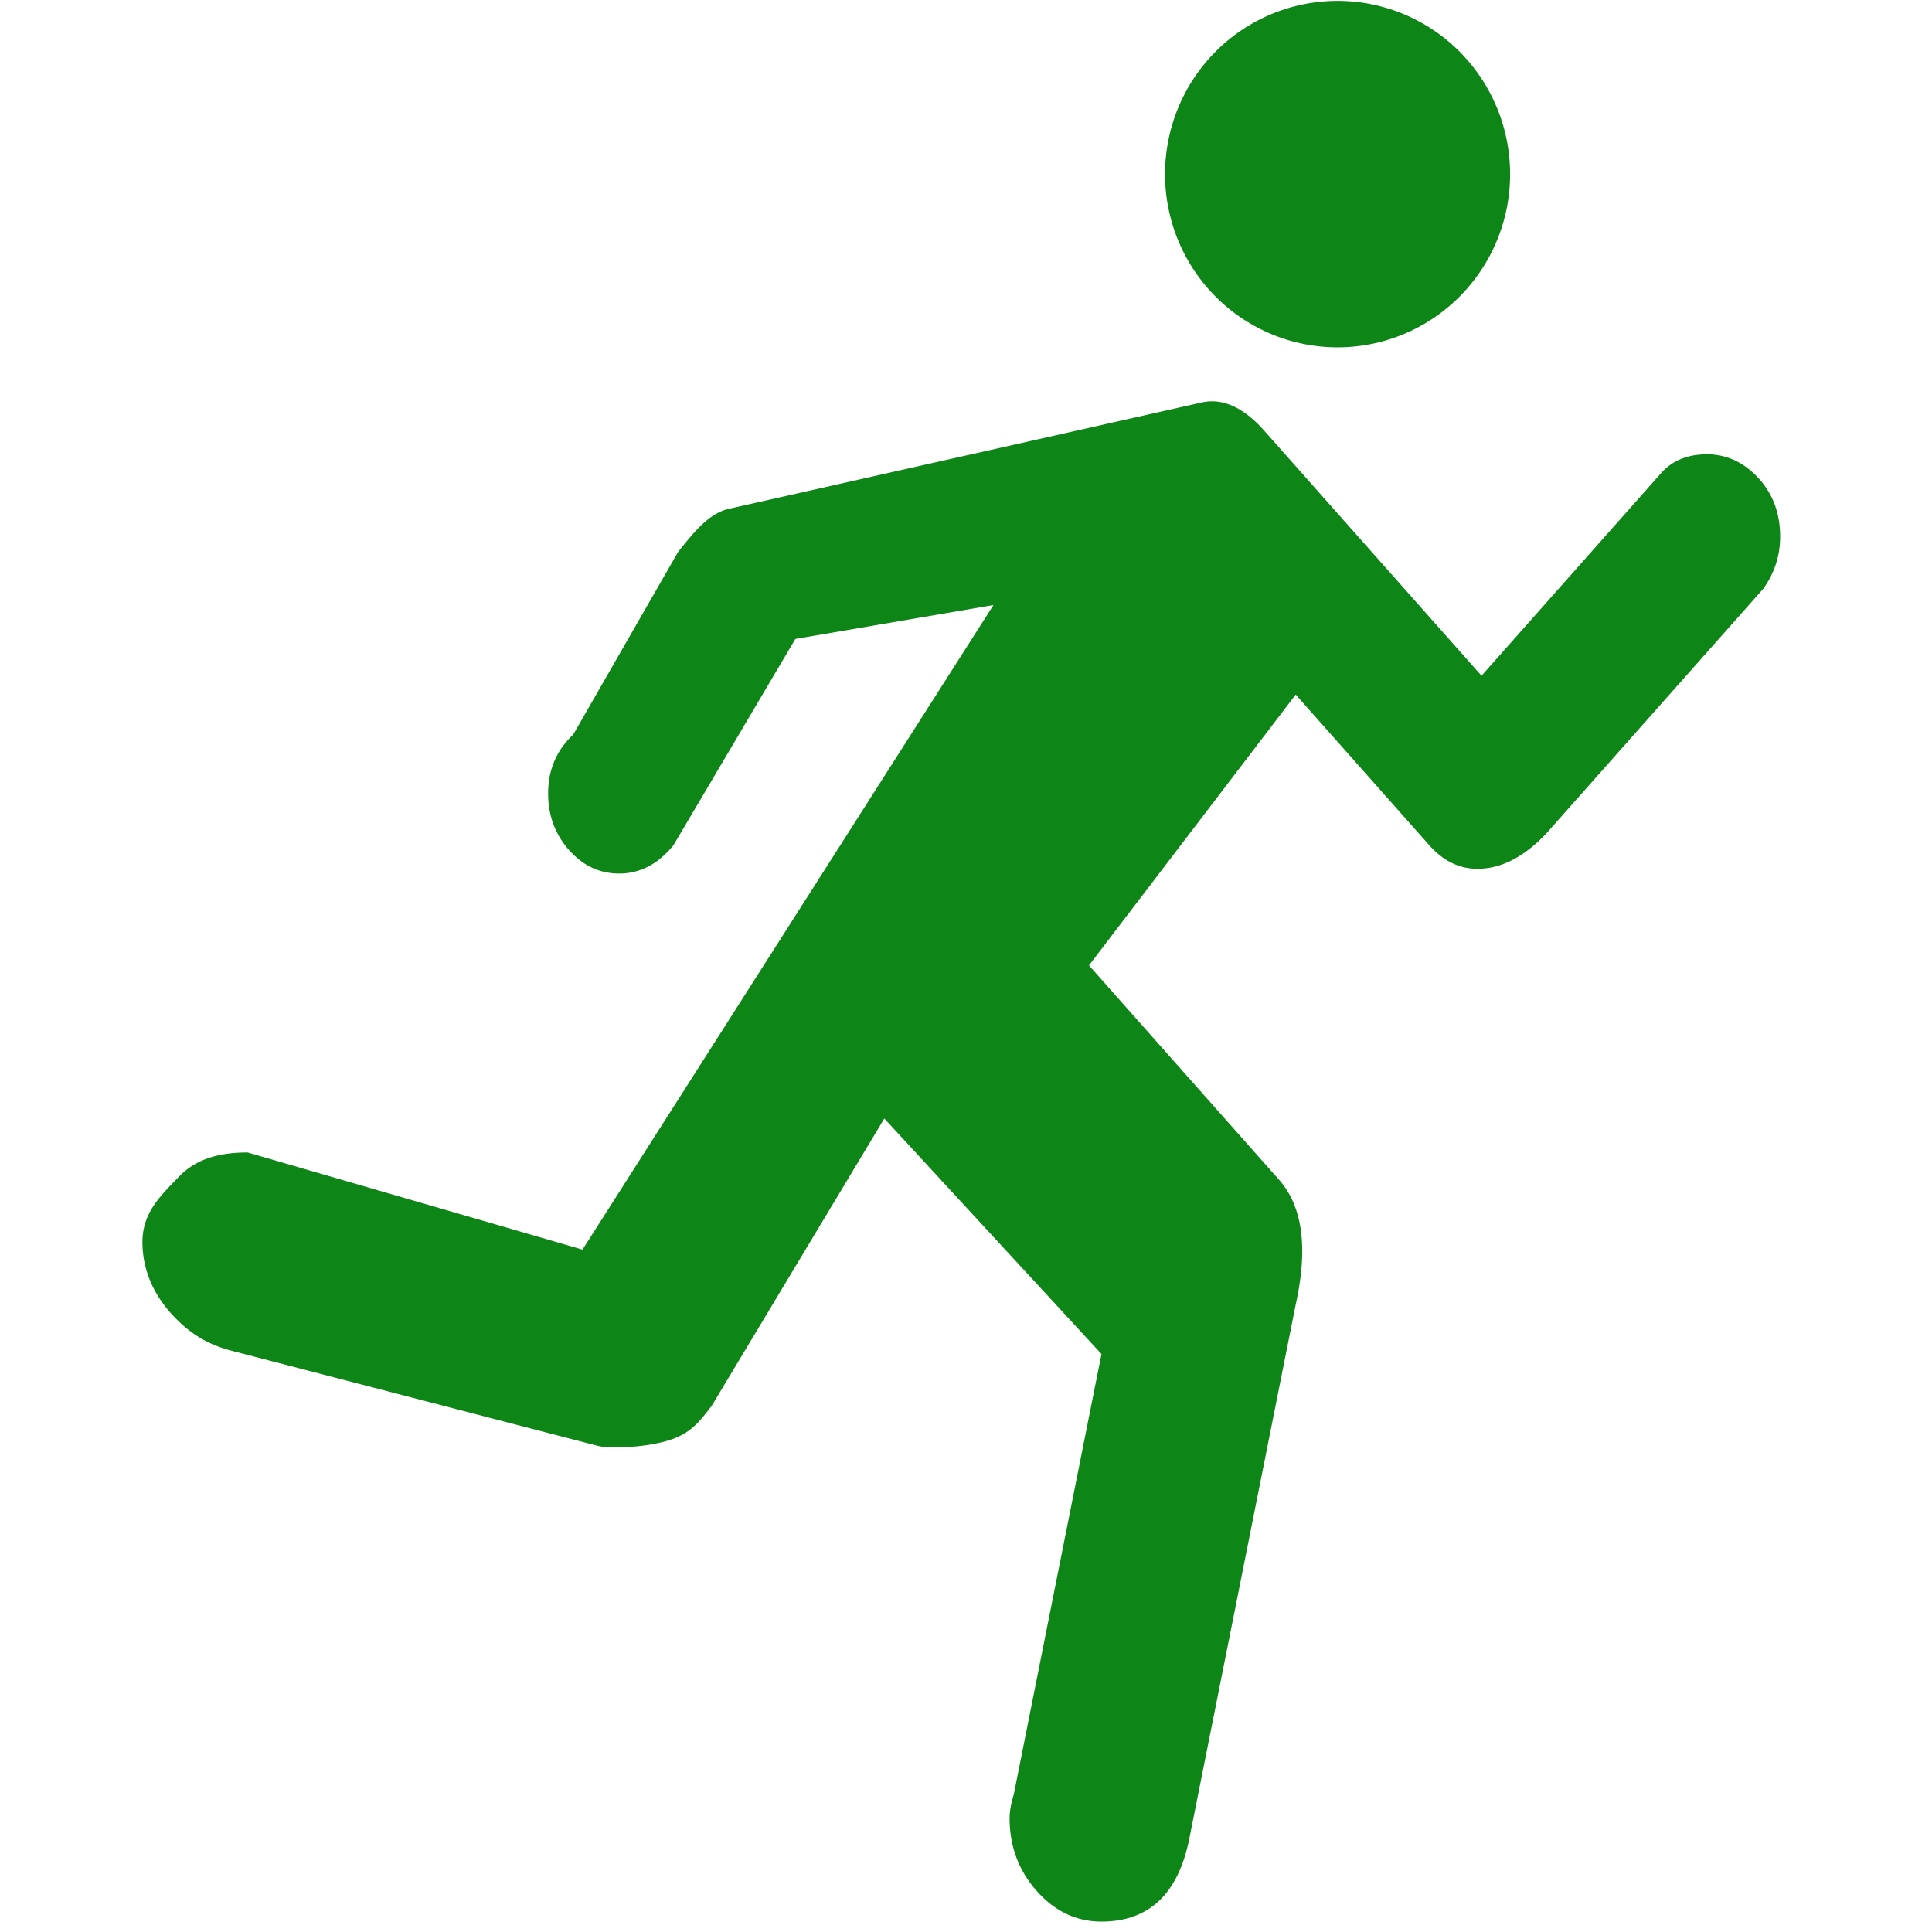 <?xml version="1.0" encoding="UTF-8" standalone="no"?>
<svg
        xmlns="http://www.w3.org/2000/svg" version="1.1" x="0px" y="0px" width="14.933" height="14.933"
        viewBox="0 0 14 14" enable-background="new 0 0 580 580" xml:space="preserve" id="svg2">
    <defs id="defs19"/>
    <g id="g7" transform="matrix(0.019,0,0,0.033,1.692,-2.576)" style="fill:#0e8517;fill-opacity:1"><g id="g9" style="fill:#0e8517;fill-opacity:1" transform="matrix(1.459,0,0,1,-148.673,0)"><path id="path4286" style="fill:#0e8517;fill-opacity:1;fill-rule:evenodd;stroke:none;stroke-opacity:1" d="M 345.409,116.293 A 45.101,38.039 0 0 0 390.51,154.333 45.101,38.039 0 0 0 435.611,116.293 45.101,38.039 0 0 0 390.51,78.254 45.101,38.039 0 0 0 345.409,116.293 Z m -243.774,258.429 95.383,20.807 c 3.896,0.85 12.526,0.1 15.792,-0.583 8.372,-1.378 10.78,-4.678 14.056,-8.13 l 45.158,-63.15 56.771,51.718 -22.922,96.697 c -0.733,2.074 -1.1,3.799 -1.1,5.176 0,6.207 2.365,11.552 7.095,16.034 4.731,4.482 10.372,6.723 16.926,6.723 12.37,0 20.015,-6.035 22.937,-18.103 l 27.836,-117.386 c 3.276,-12.415 1.822,-21.553 -4.364,-27.414 l -49.673,-47.063 54.038,-59.466 34.932,33.094 c 3.642,3.44 7.829,5.161 12.56,5.161 6.185,0 12.187,-2.583 18.006,-7.749 l 56.771,-53.786 c 2.909,-3.451 4.362,-7.244 4.364,-11.379 -0.003,-5.165 -1.911,-9.474 -5.732,-12.925 -3.819,-3.45 -8.279,-5.176 -13.375,-5.176 -5.098,0 -9.102,1.378 -12.011,4.135 l -46.943,44.489 -56.771,-53.785 c -4.364,-4.146 -9.965,-7.43 -16.375,-6.219 l -123.589,23.348 c -5.346,1.01 -9.258,5.287 -13.256,9.433 l -27.452,40.149 c -4.364,3.44 -6.548,7.748 -6.547,12.925 -8.7e-4,4.829 1.817,8.967 5.456,12.413 3.636,3.445 8.004,5.168 13.102,5.168 5.452,0 10.184,-2.068 14.192,-6.203 l 31.876,-45.31 51.786,-7.448 -107.428,141.542 -87.534,-21.329 c -6.918,0 -13.231,1.186 -17.963,5.326 -4.73,4.139 -9.536,7.81 -9.536,14.354 0,6.207 3.015,11.595 7.745,15.905 4.731,4.309 9.418,6.616 15.787,8.006 z"/></g></g></svg>